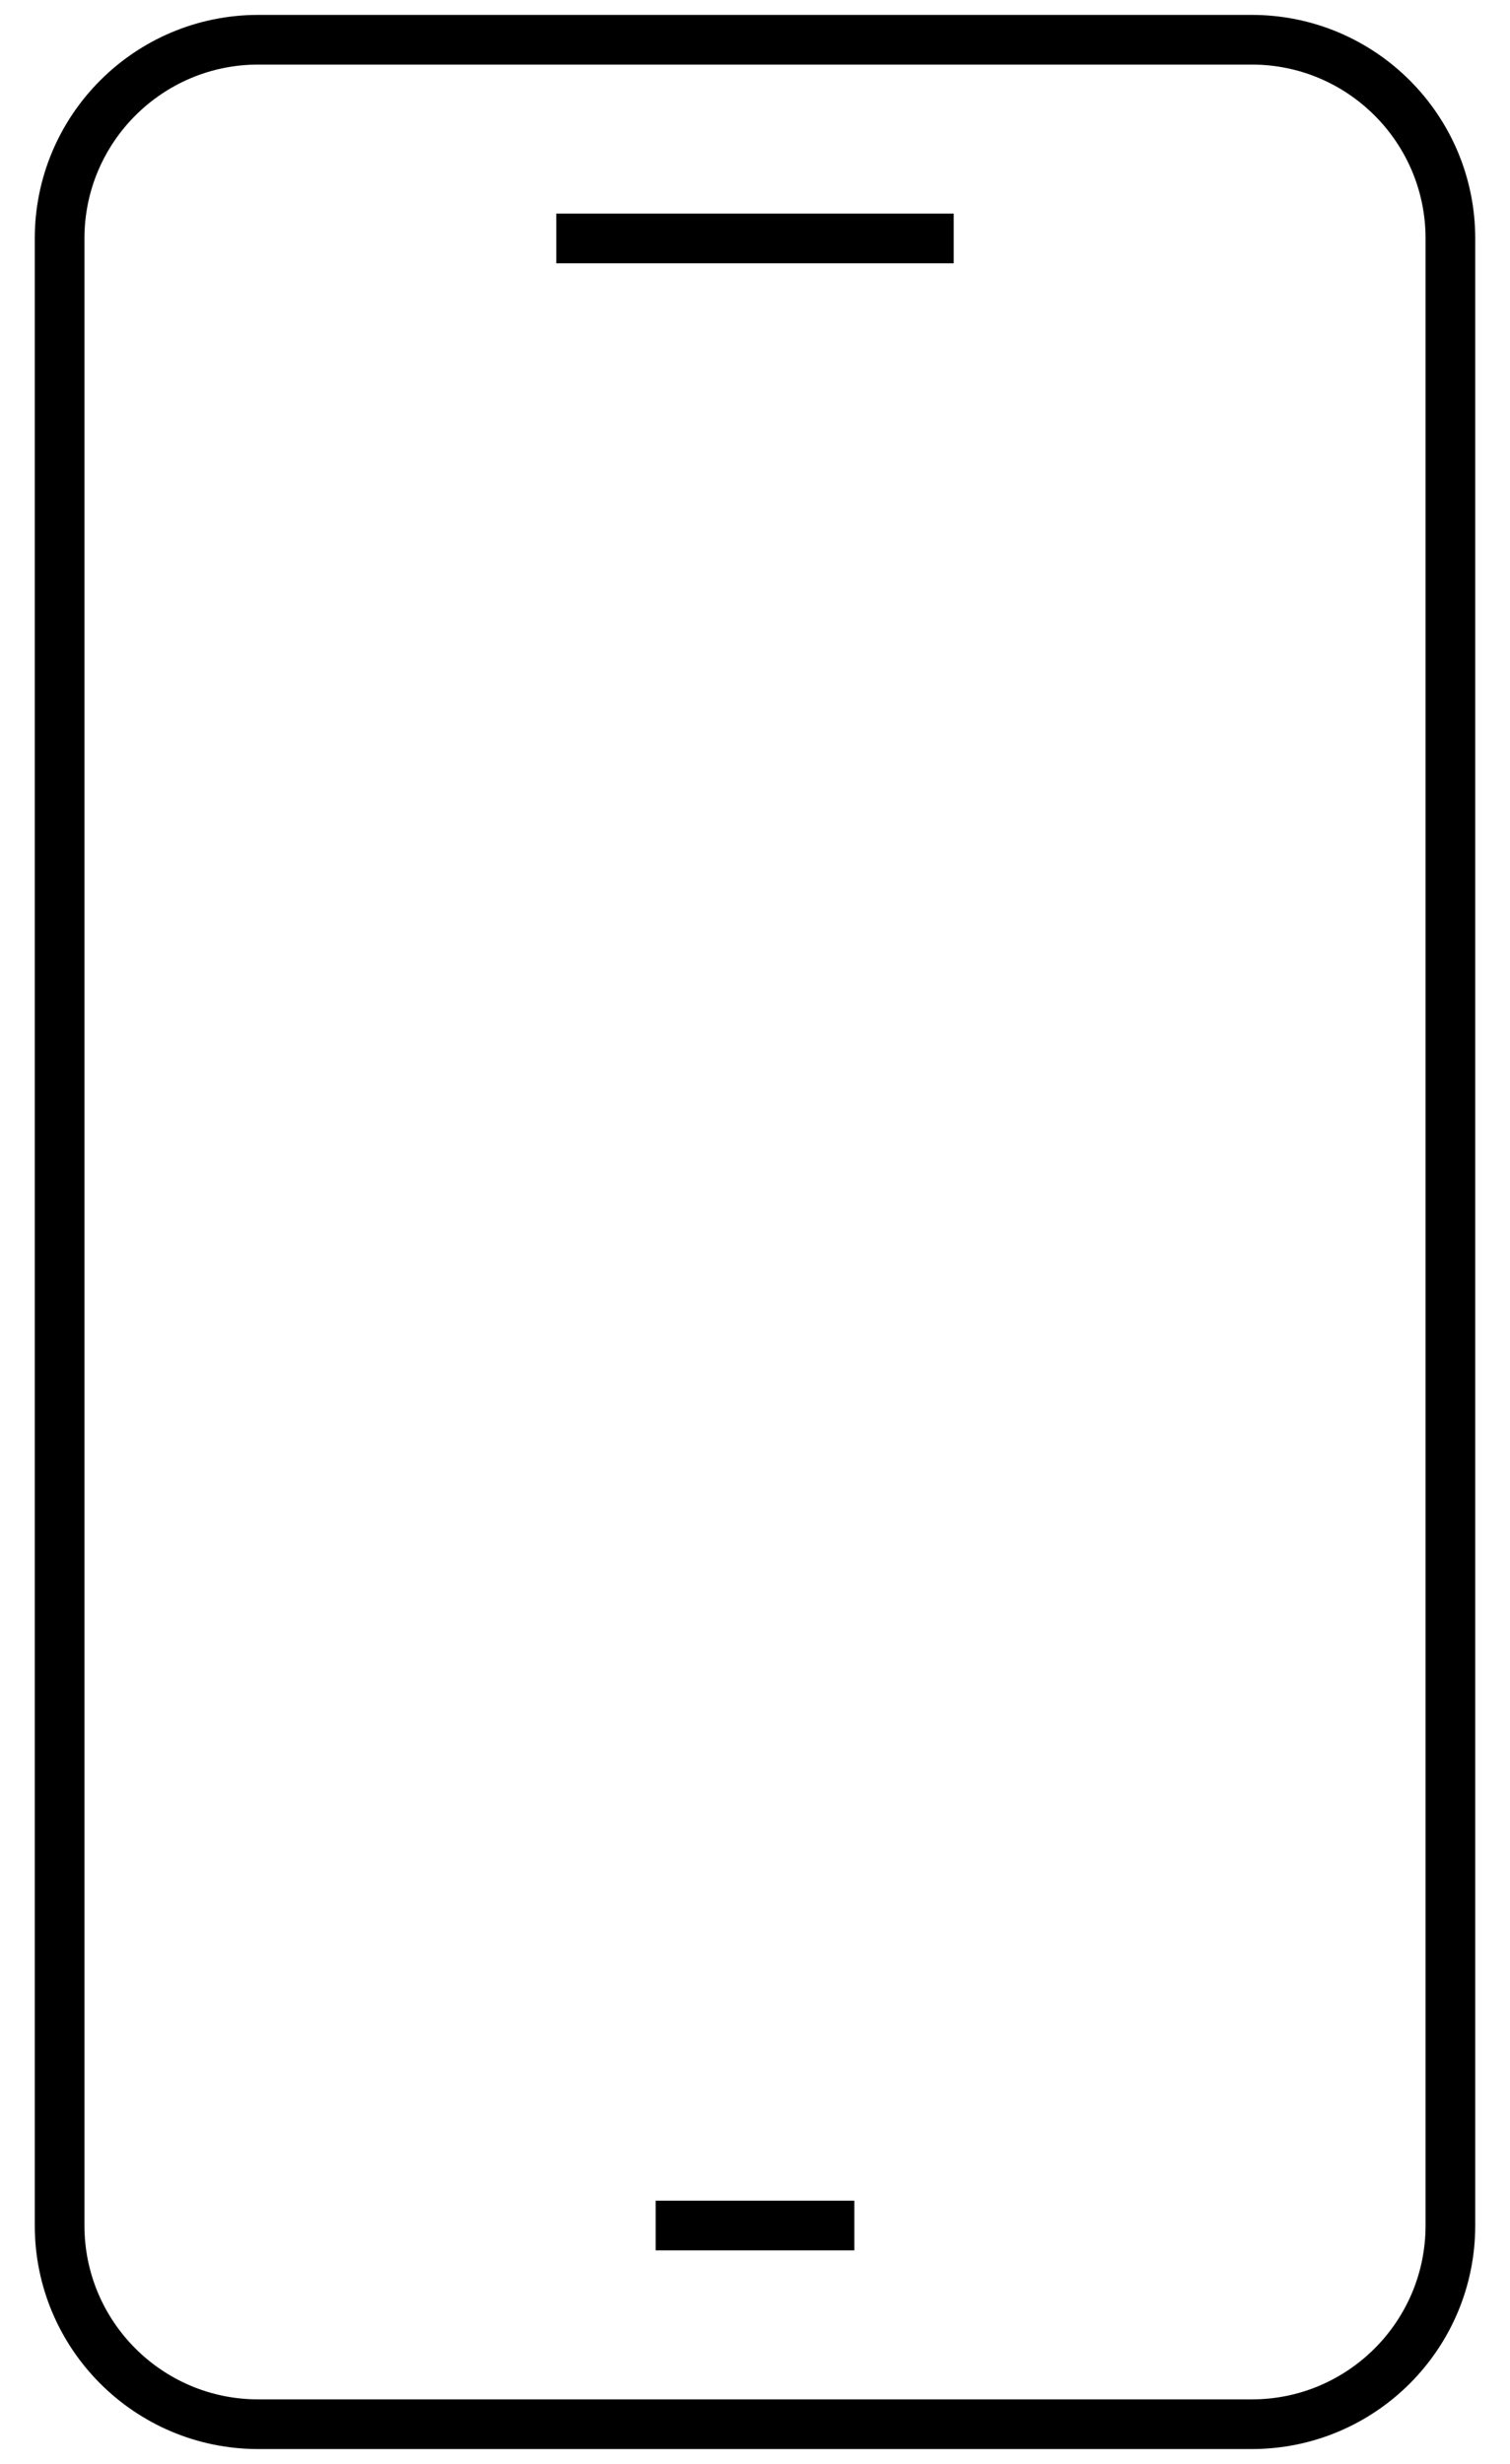 <svg width="38" height="62" viewBox="0 0 38 62" fill="none" xmlns="http://www.w3.org/2000/svg">
<path d="M31.5 1H6.5C3.739 1 1.5 3.239 1.5 6V56C1.5 58.761 3.739 61 6.5 61H31.5C34.261 61 36.5 58.761 36.5 56V6C36.5 3.239 34.261 1 31.5 1Z" stroke="black" stroke-width="1.25"/>
<path d="M14 6H24" stroke="black" stroke-width="1.25"/>
<path d="M16.5 56H21.5" stroke="black" stroke-width="1.25"/>
</svg>
